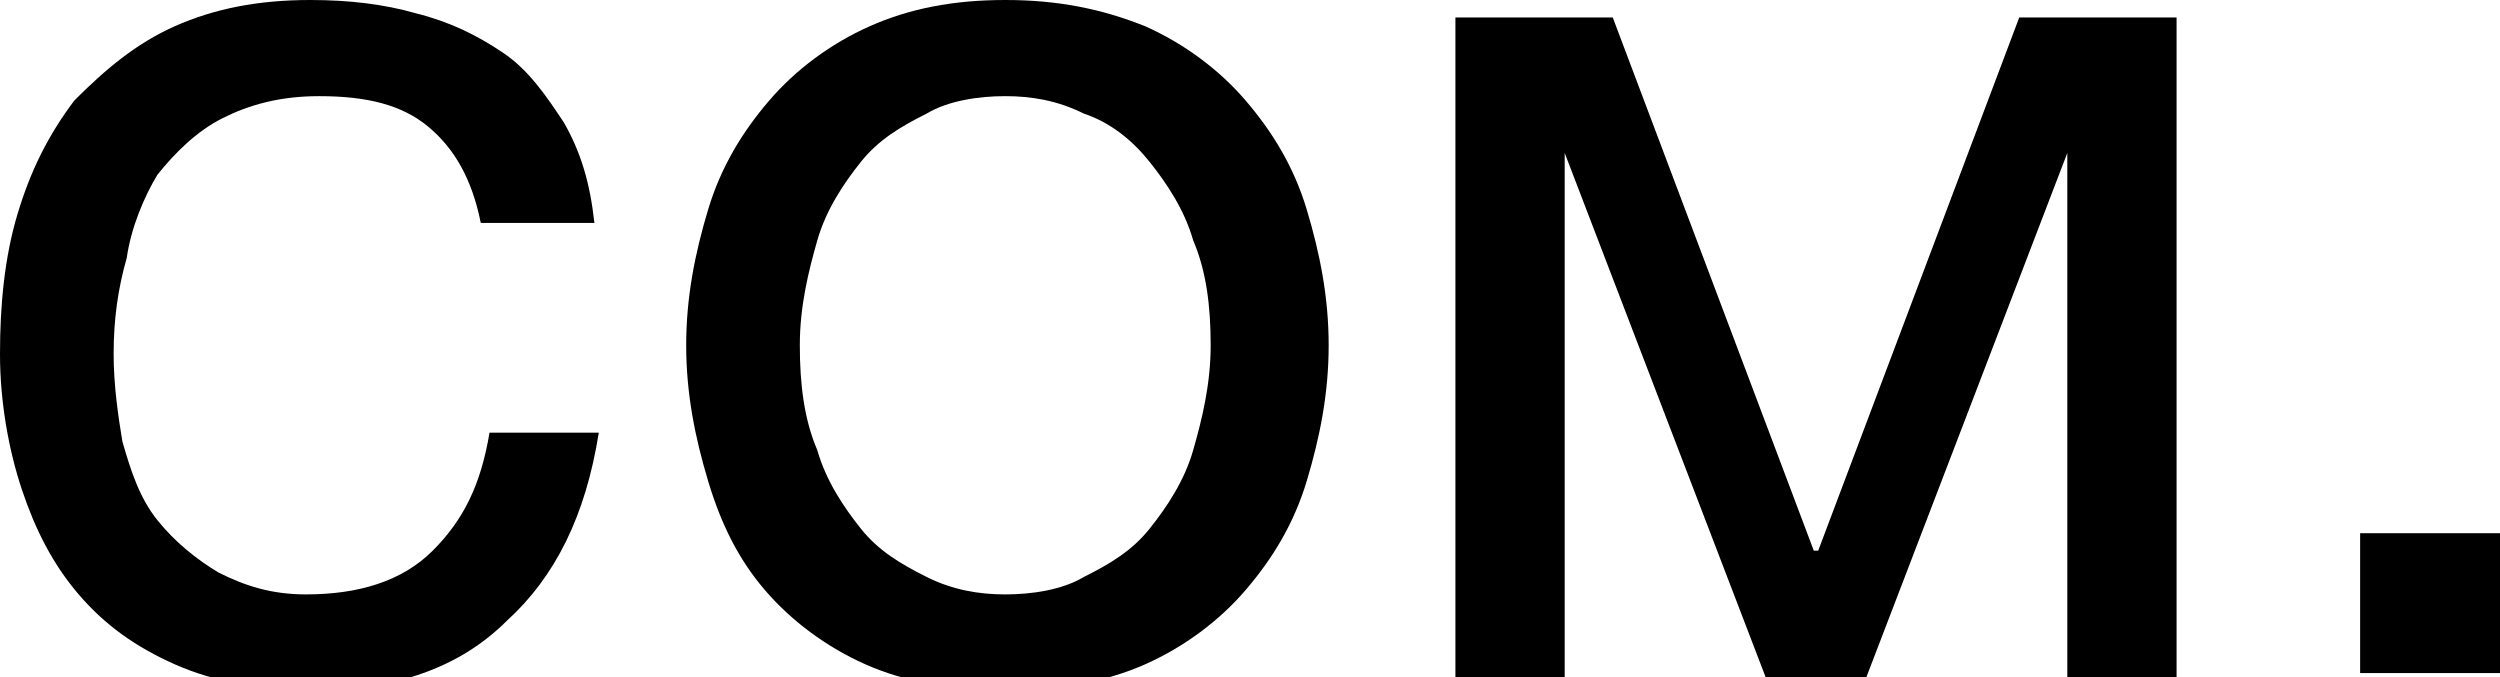 <?xml version="1.0" encoding="utf-8"?>
<!-- Generator: Adobe Illustrator 18.1.0, SVG Export Plug-In . SVG Version: 6.00 Build 0)  -->
<svg version="1.1" id="Слой_1" xmlns="http://www.w3.org/2000/svg" xmlns:xlink="http://www.w3.org/1999/xlink" x="0px" y="0px"
	 viewBox="0 0 57.2 15.5" enable-background="new 0 0 57.2 15.5" xml:space="preserve">
<g>
	<path d="M7.1,15.8c-1.1,0-2.2-0.2-3.1-0.6c-0.9-0.4-1.6-0.9-2.2-1.6s-1-1.5-1.3-2.4S0,9.2,0,8.1C0,7,0.1,5.9,0.4,4.9
		c0.3-1,0.7-1.8,1.3-2.6C2.4,1.6,3.1,1,4,0.6C4.9,0.2,5.9,0,7.1,0C8,0,8.8,0.1,9.5,0.3c0.8,0.2,1.4,0.5,2,0.9s1,1,1.4,1.6
		c0.4,0.7,0.6,1.4,0.7,2.3h-2.6c-0.2-1-0.6-1.7-1.2-2.2S8.4,2.2,7.3,2.2c-0.9,0-1.6,0.2-2.2,0.5S4,3.5,3.6,4C3.3,4.5,3,5.2,2.9,5.9
		C2.7,6.6,2.6,7.3,2.6,8.1c0,0.7,0.1,1.4,0.2,2c0.2,0.7,0.4,1.3,0.8,1.8C4,12.4,4.5,12.8,5,13.1c0.6,0.3,1.2,0.5,2,0.5
		c1.2,0,2.2-0.3,2.9-1s1.1-1.5,1.3-2.7h2.5c-0.3,1.9-1,3.3-2.1,4.3C10.5,15.3,9,15.8,7.1,15.8z"/>
	<path d="M23,15.8c-1.2,0-2.3-0.2-3.2-0.6c-0.9-0.4-1.7-1-2.3-1.7S16.5,12,16.2,11s-0.5-2-0.5-3.1c0-1.1,0.2-2.1,0.5-3.1
		s0.8-1.8,1.4-2.5c0.6-0.7,1.4-1.3,2.3-1.7C20.8,0.2,21.8,0,23,0c1.2,0,2.2,0.2,3.2,0.6c0.9,0.4,1.7,1,2.3,1.7
		c0.6,0.7,1.1,1.5,1.4,2.5s0.5,2,0.5,3.1c0,1.1-0.2,2.1-0.5,3.1s-0.8,1.8-1.4,2.5s-1.4,1.3-2.3,1.7C25.3,15.6,24.2,15.8,23,15.8z
		 M23,13.6c0.6,0,1.3-0.1,1.8-0.4c0.6-0.3,1.1-0.6,1.5-1.1c0.4-0.5,0.8-1.1,1-1.8c0.2-0.7,0.4-1.5,0.4-2.4c0-0.9-0.1-1.7-0.4-2.4
		c-0.2-0.7-0.6-1.3-1-1.8c-0.4-0.5-0.9-0.9-1.5-1.1c-0.6-0.3-1.2-0.4-1.8-0.4s-1.3,0.1-1.8,0.4c-0.6,0.3-1.1,0.6-1.5,1.1
		c-0.4,0.5-0.8,1.1-1,1.8c-0.2,0.7-0.4,1.5-0.4,2.4c0,0.9,0.1,1.7,0.4,2.4c0.2,0.7,0.6,1.3,1,1.8c0.4,0.5,0.9,0.8,1.5,1.1
		C21.8,13.5,22.4,13.6,23,13.6z"/>
	<path d="M33.3,0.4h3.6l4.6,12.2h0.1l4.6-12.2h3.6v15.1h-2.5v-12l-4.6,12h-2.3l-4.6-12v12h-2.5V0.4z"/>
	<path d="M57.2,12.2v3.2h-3.2v-3.2H57.2z"/>
</g>
</svg>
